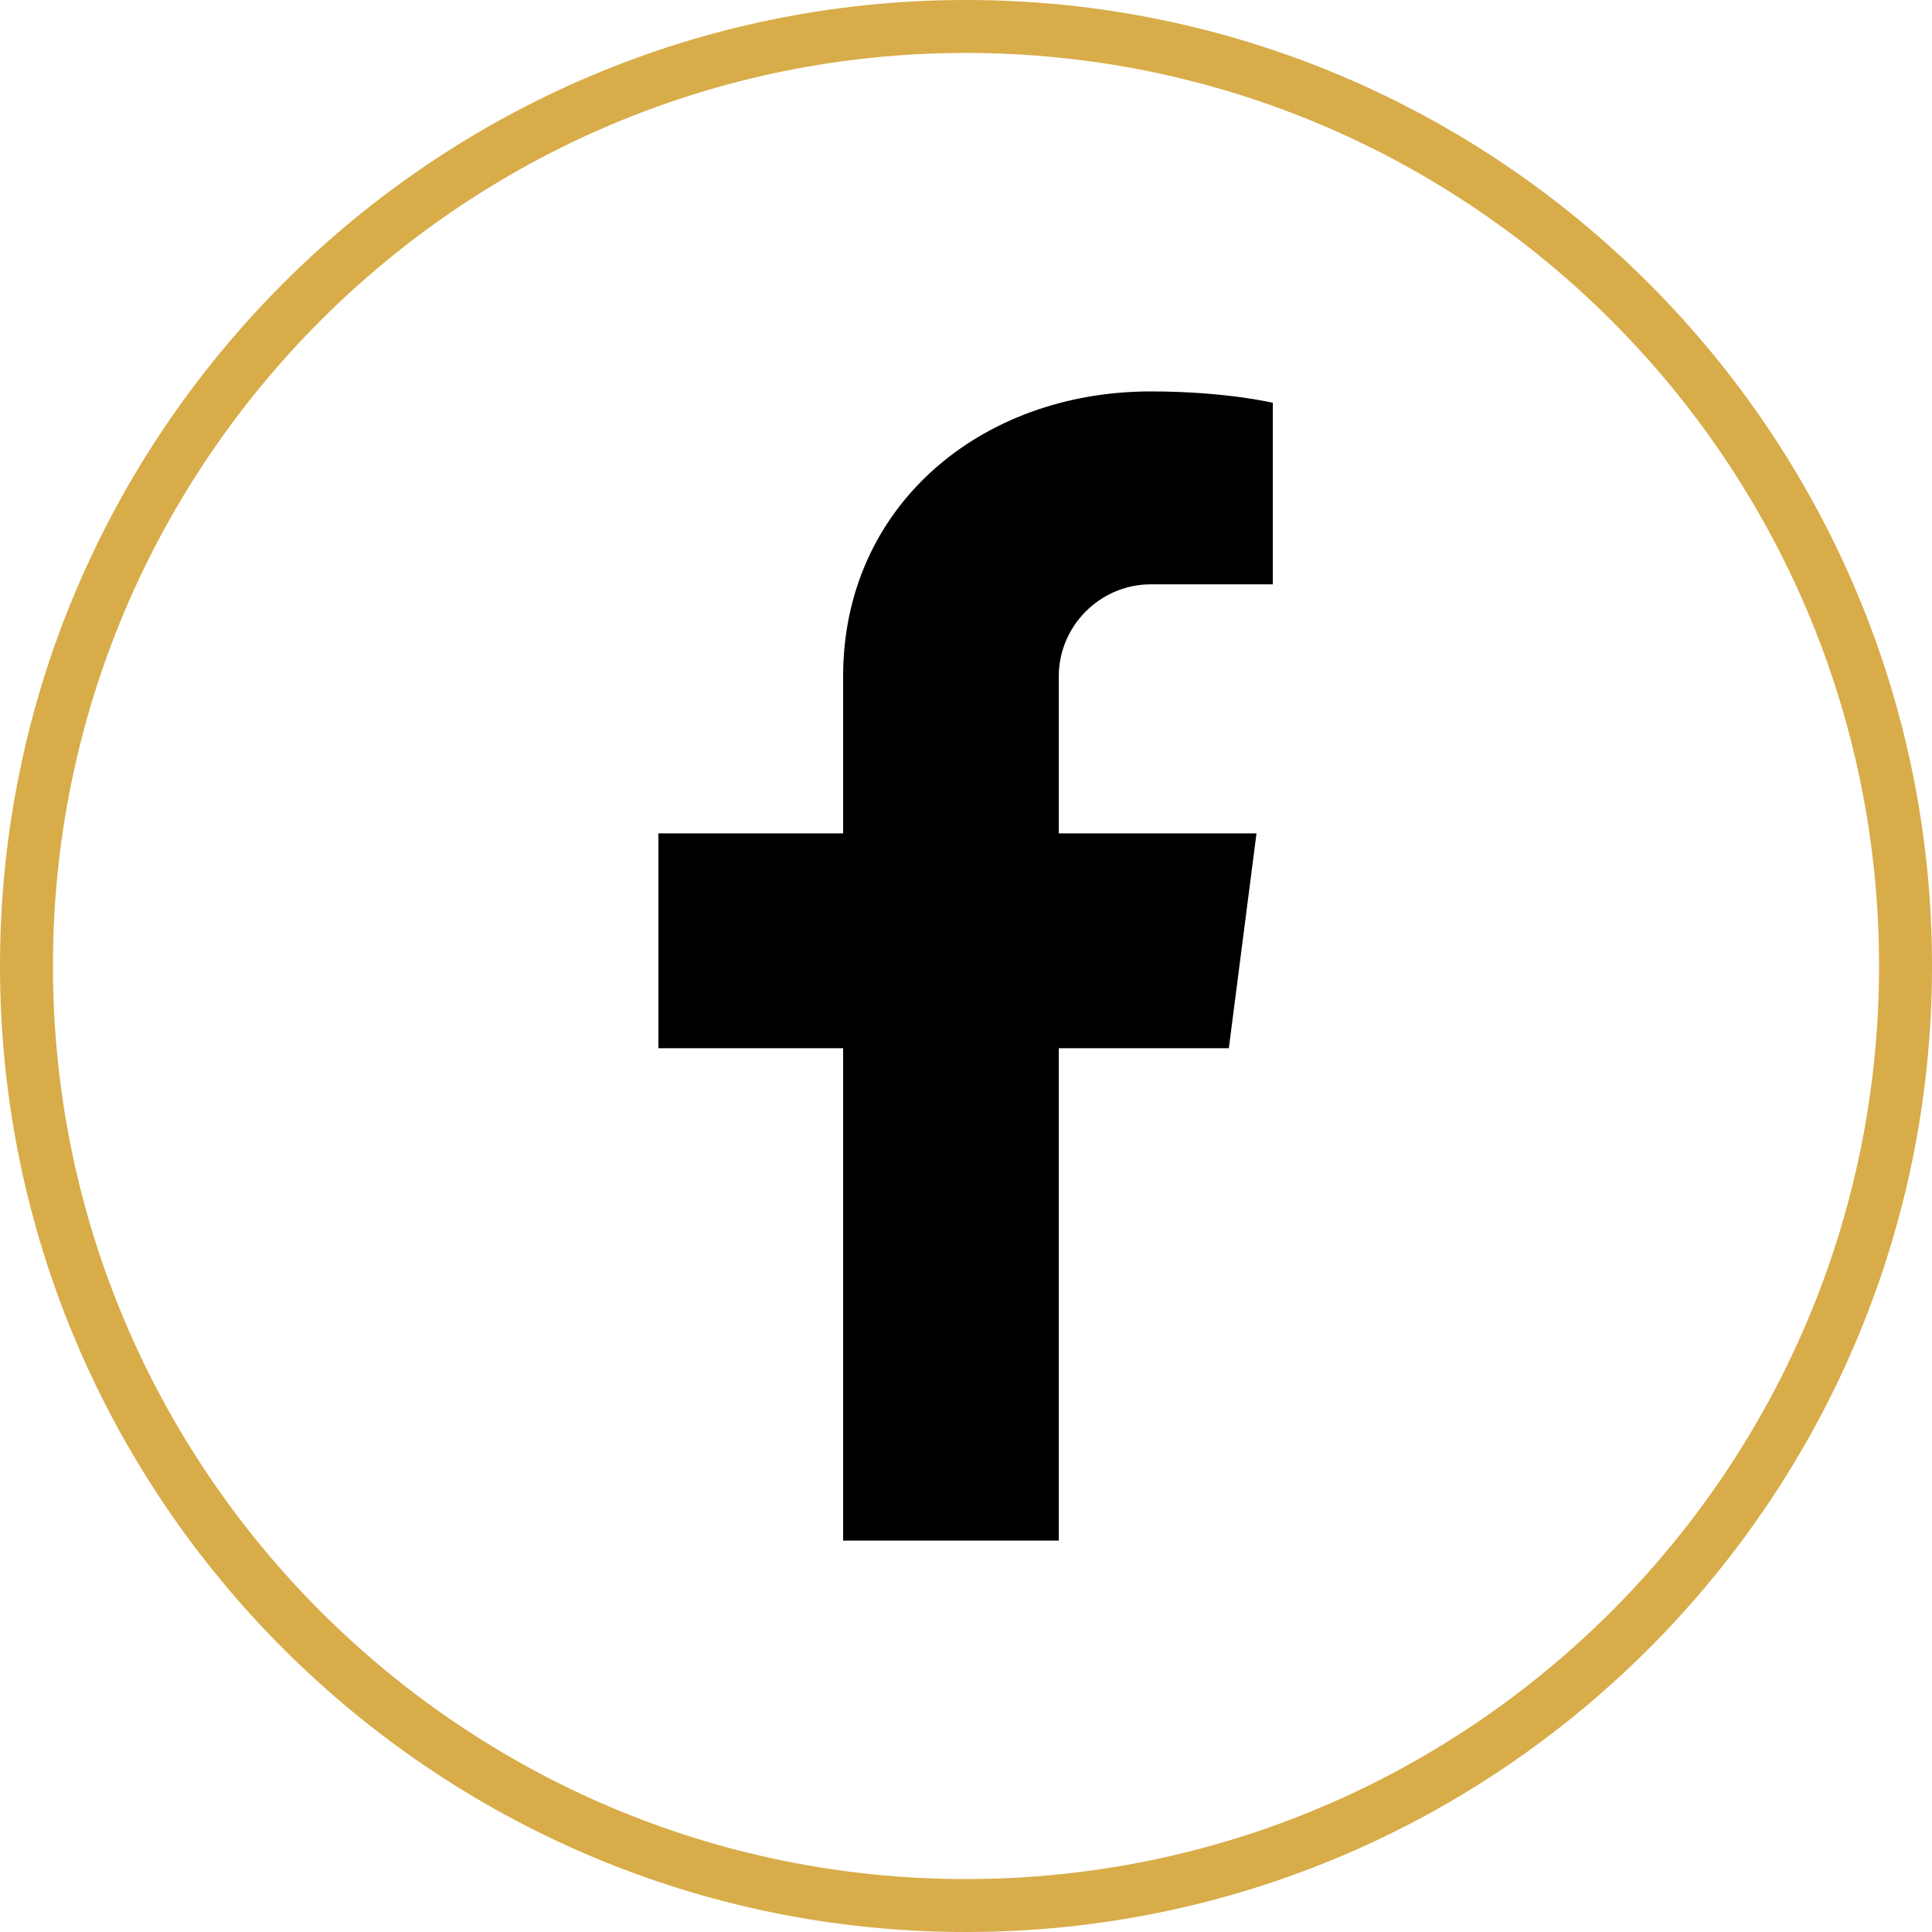 <svg xmlns="http://www.w3.org/2000/svg" xmlns:xlink="http://www.w3.org/1999/xlink" width="100" zoomAndPan="magnify" viewBox="0 0 75 75" height="100" preserveAspectRatio="xMidYMid meet" version="1.0"><path fill="currentColor" d="M 41.102 26.254 L 41.102 32.352 L 48.777 32.352 L 47.703 40.691 L 41.102 40.691 L 41.102 59.805 L 32.73 59.805 L 32.73 40.691 L 25.559 40.691 L 25.559 32.352 L 32.73 32.352 L 32.73 26.254 C 32.73 19.648 38.07 15.195 44.672 15.195 C 47.578 15.195 49.41 15.637 49.41 15.637 L 49.41 22.684 L 44.672 22.684 C 42.711 22.684 41.102 24.293 41.102 26.254 Z M 41.102 26.254 " fill-opacity="1" fill-rule="nonzero"/><path fill="#d8ac49" d="M 37.5 75 C 16.84 75 0 58.191 0 37.5 C 0 16.809 16.84 0 37.5 0 C 58.191 0 75 16.84 75 37.5 C 75 58.16 58.191 75 37.5 75 Z M 37.5 2.055 C 17.945 2.055 2.055 17.945 2.055 37.5 C 2.055 57.055 17.945 72.945 37.5 72.945 C 57.055 72.945 72.945 57.055 72.945 37.5 C 72.945 17.945 57.055 2.055 37.5 2.055 Z M 37.5 2.055 " fill-opacity="1" fill-rule="nonzero"/></svg>